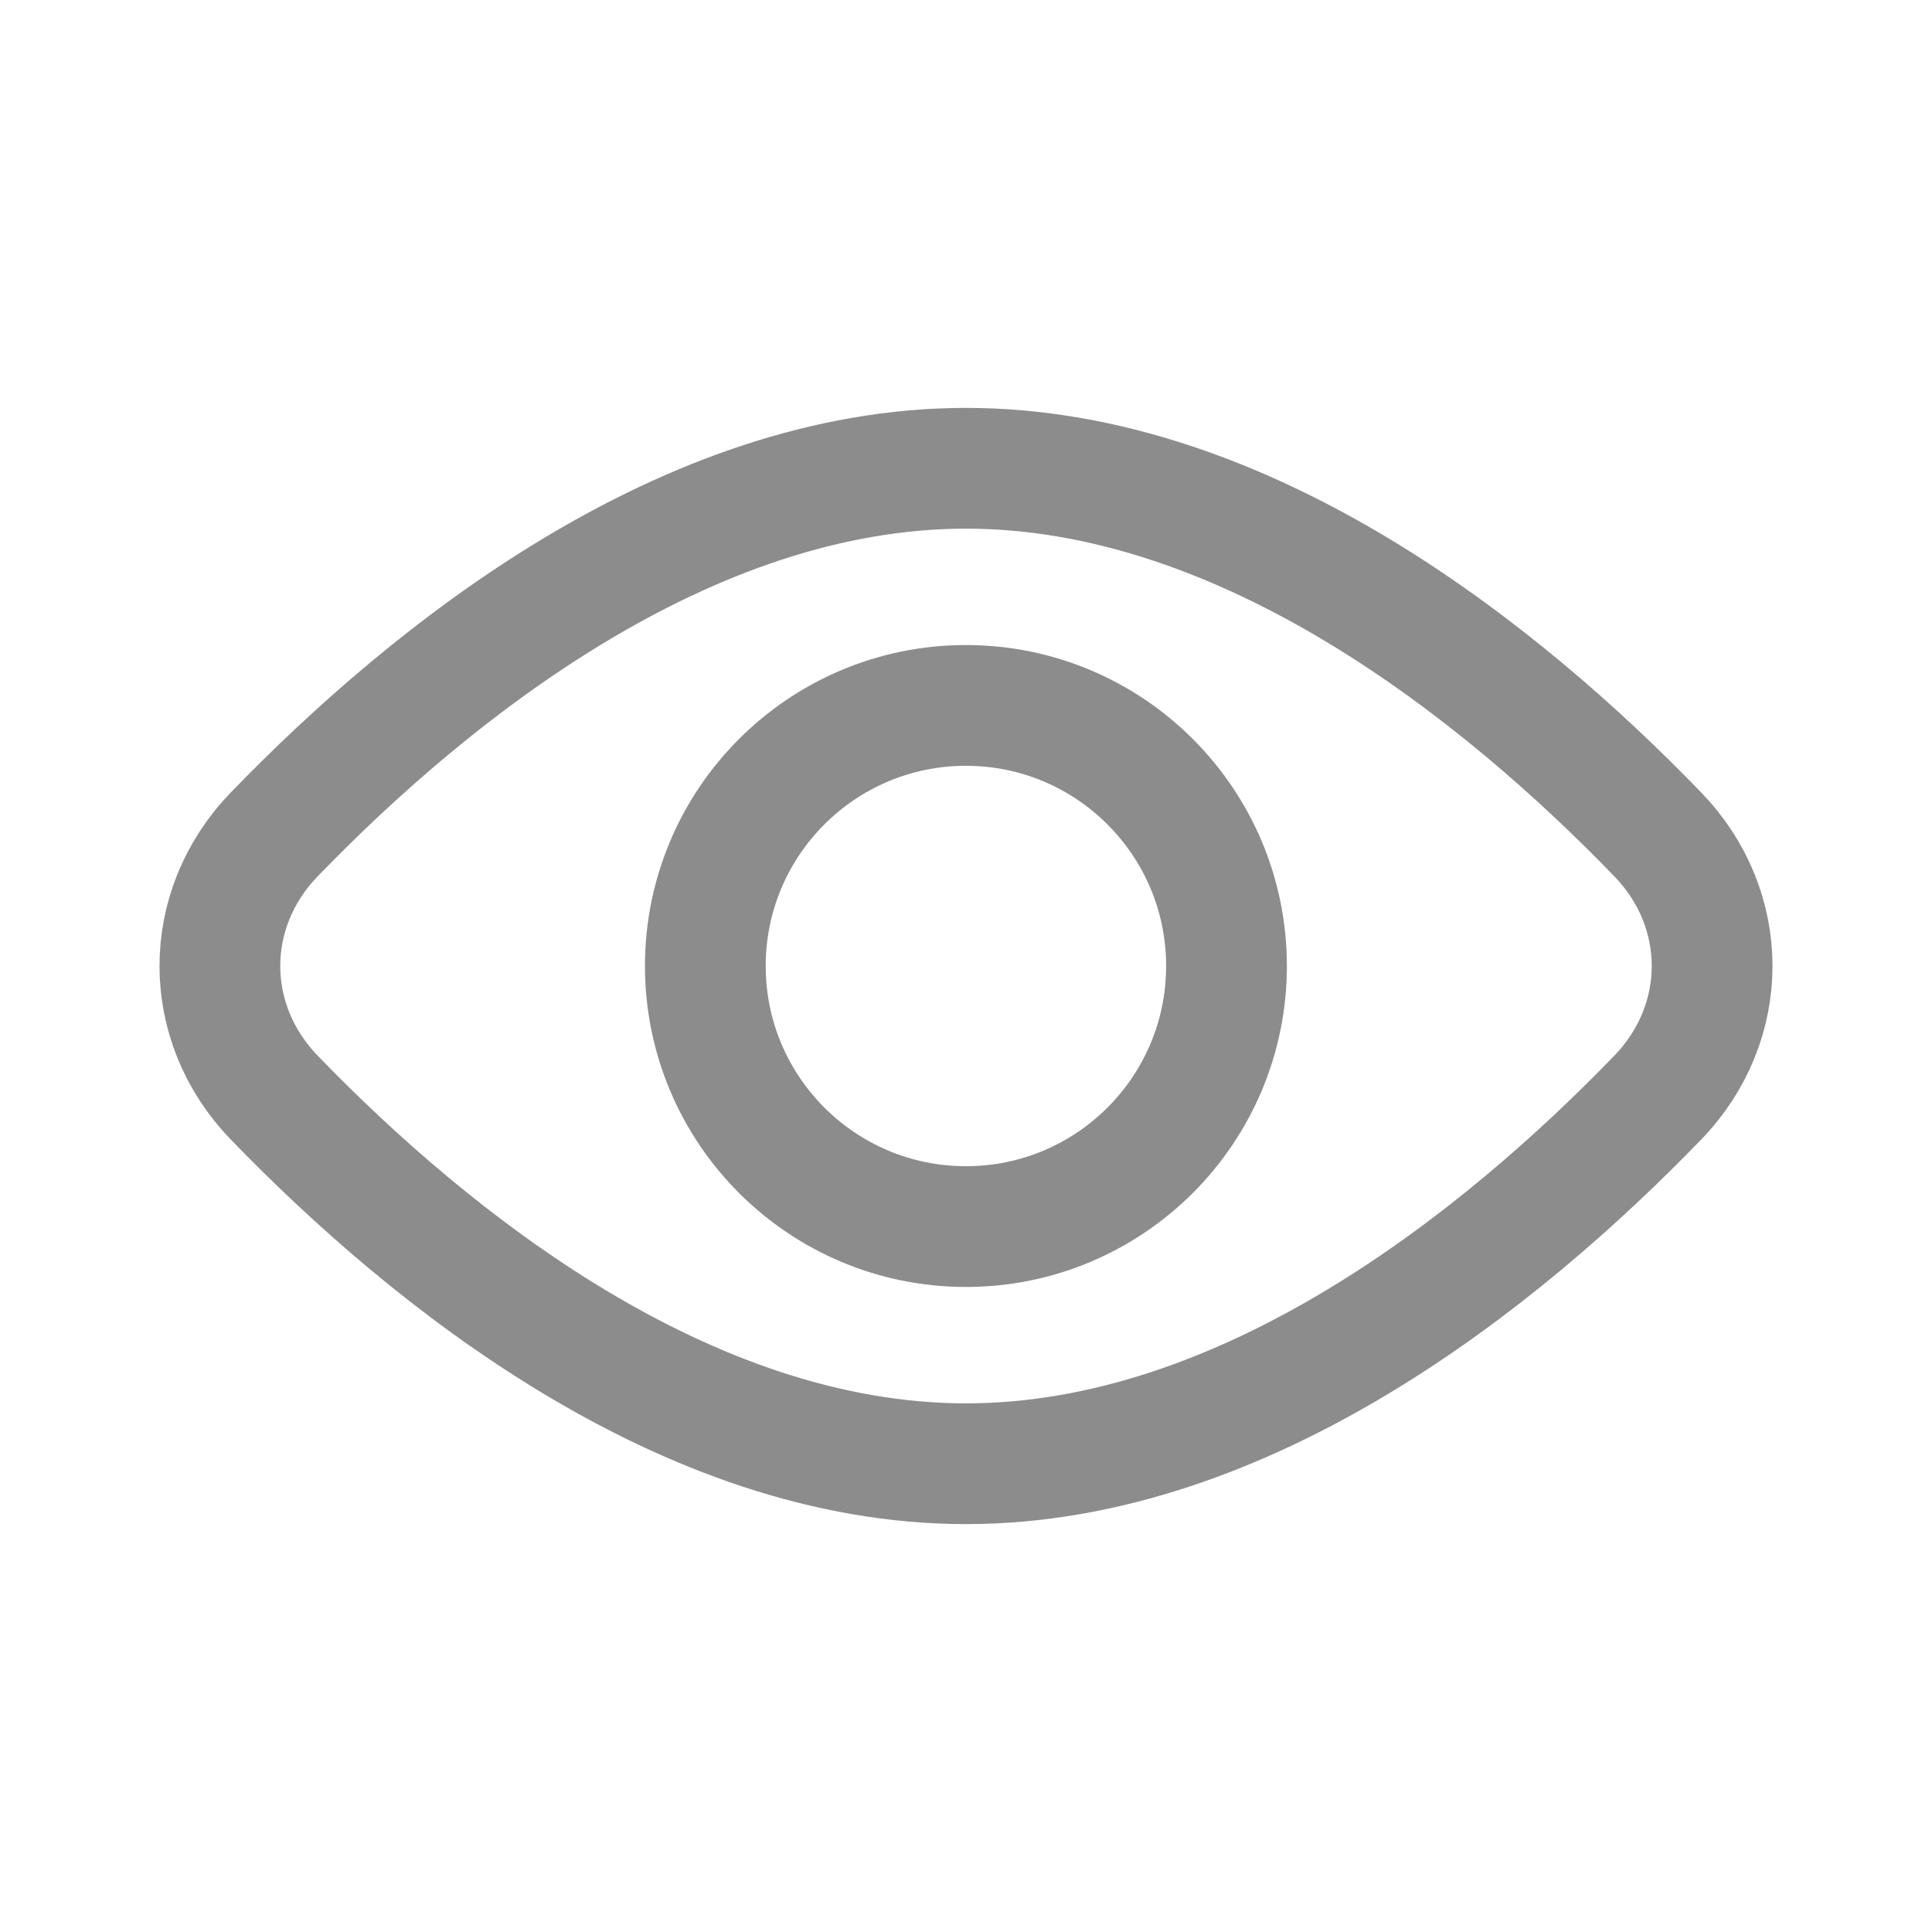 <svg width="24" height="24" viewBox="0 0 24 24" fill="none" xmlns="http://www.w3.org/2000/svg">
<circle cx="11.999" cy="12" r="3.237" stroke="#8C8C8C" stroke-width="1.5"/>
<path d="M12 5.817C15.48 5.817 18.646 8.35 20.595 10.367C21.493 11.297 21.493 12.703 20.595 13.633C18.646 15.65 15.48 18.183 12 18.183C8.52 18.183 5.354 15.65 3.405 13.633C2.507 12.703 2.507 11.297 3.405 10.367C5.354 8.35 8.52 5.817 12 5.817Z" stroke="#8C8C8C" stroke-width="1.5"/>
</svg>
